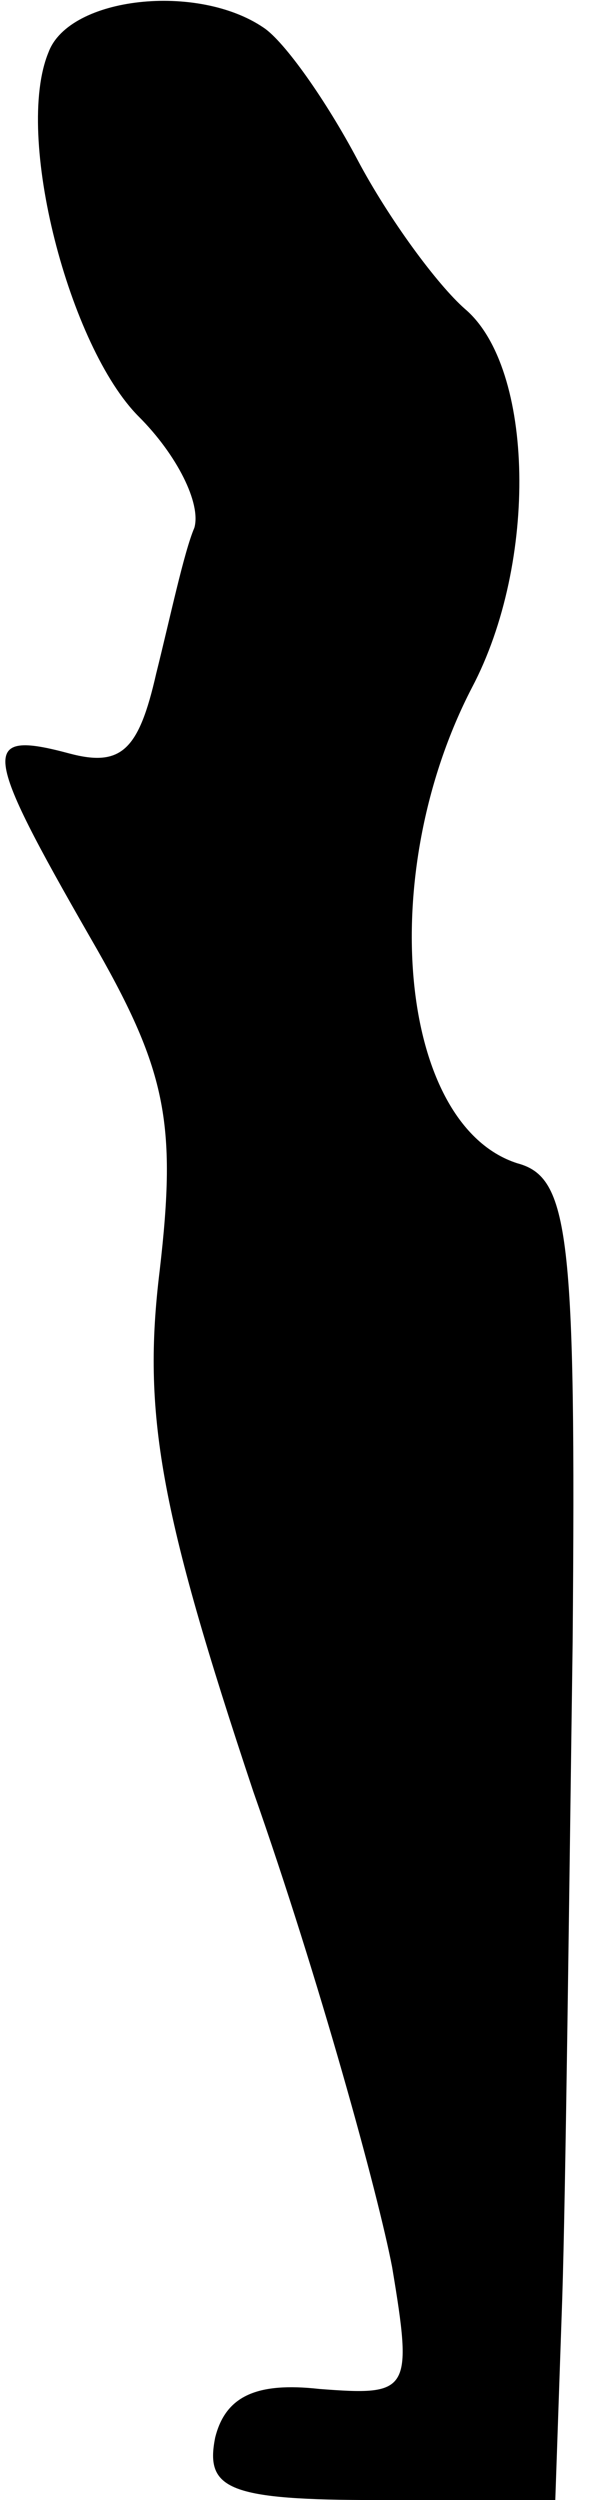 <?xml version="1.0" standalone="no"?>
<!DOCTYPE svg PUBLIC "-//W3C//DTD SVG 20010904//EN"
 "http://www.w3.org/TR/2001/REC-SVG-20010904/DTD/svg10.dtd">
<svg version="1.0" xmlns="http://www.w3.org/2000/svg"
 width="17pt" height="72pt" viewBox="0 0 17 72"
 preserveAspectRatio="xMidYMid meet">
<g transform="translate(0,72) scale(0.1,-0.1)"
fill="#000000" stroke="none">
<path fill="#000000" stroke="none" d="M14 705 c-10 -24 6 -85 26 -105 11 -11
18 -25 16 -32 -3 -7 -7 -26 -11 -42 -5 -22 -10 -27 -25 -23 -26 7 -25 1 6 -53
22 -38 25 -53 20 -96 -5 -41 0 -69 27 -150 19 -54 36 -116 40 -137 6 -36 5
-37 -21 -35 -18 2 -27 -2 -30 -14 -3 -15 4 -18 47 -18 l51 0 2 58 c1 31 2 117
3 189 1 118 -1 134 -16 138 -34 11 -41 83 -13 137 19 36 18 92 -2 109 -8 7
-22 26 -31 43 -9 17 -21 34 -27 38 -19 13 -56 9 -62 -7z"/>
</g>
</svg>
